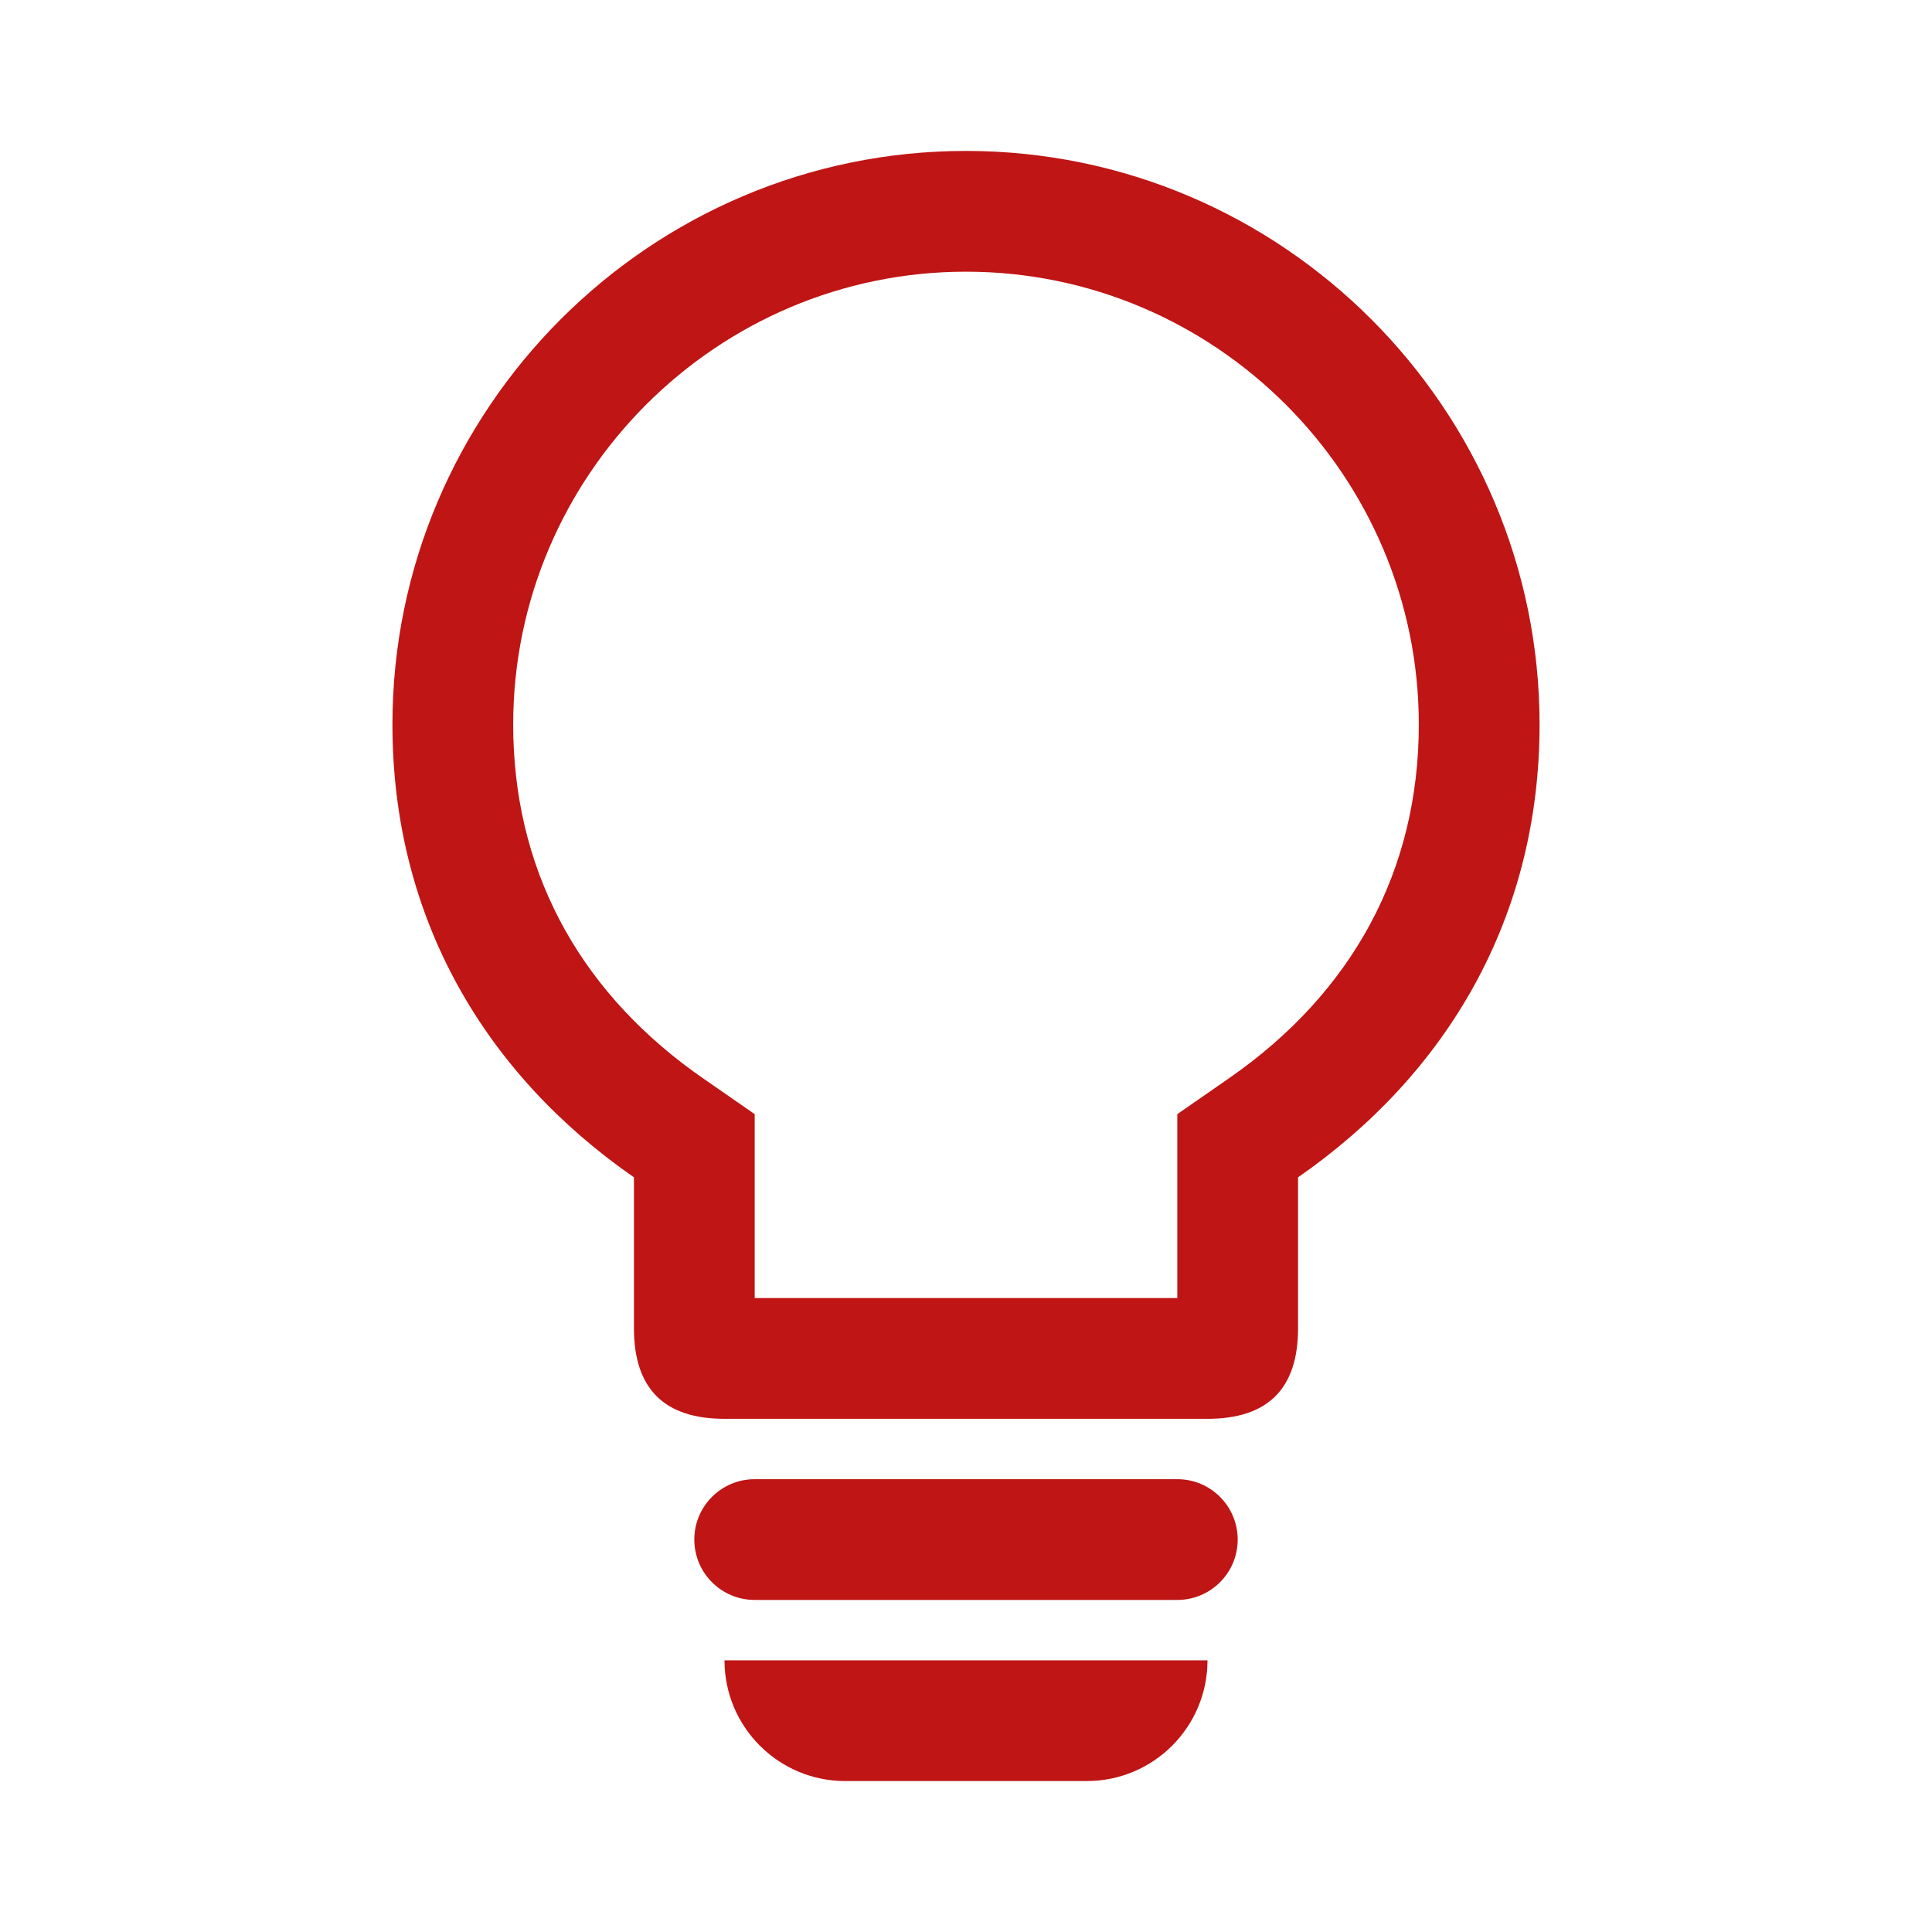 <?xml version="1.0" encoding="UTF-8"?>
<svg width="64px" height="64px" viewBox="0 0 64 64" version="1.1" xmlns="http://www.w3.org/2000/svg" xmlns:xlink="http://www.w3.org/1999/xlink">
    <title>icon/opportunity</title>
    <g id="icon/opportunity" stroke="none" stroke-width="1" fill="none" fill-rule="evenodd">
        <g id="Group">
            <path d="M40,55 C40,57.209 38.209,59 36,59 L28,59 C25.791,59 24,57.209 24,55 L40,55 Z M39,49 C40.105,49 41,49.895 41,51 C41,52.105 40.105,53 39,53 L25,53 C23.895,53 23,52.105 23,51 C23,49.895 23.895,49 25,49 L39,49 Z M32,5 C42.493,5 51,13.562 51,24 C51,30.421 47.92,35.584 43,39 L43,44 C43,46 42,47 40,47 L24,47 C22,47 21,46 21,44 L21,39 C16.078,35.585 13,30.422 13,24 C13,13.562 21.507,5 32,5 Z M32,9 C23.737,9 17,15.75 17,24 C17,28.732 19.101,32.681 22.963,35.489 L23.28,35.714 L25,36.907 L25,43 L39,43 L39,36.907 L40.719,35.714 C44.783,32.893 47,28.858 47,24 C47,15.75 40.263,9 32,9 Z" id="Combined-Shape" fill="#BF1515"></path>
            <rect id="Rectangle" x="0" y="0" width="64" height="64"></rect>
        </g>
    </g>
</svg>